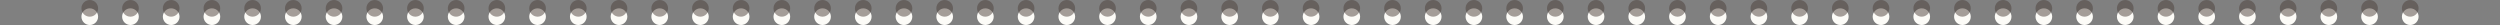 <?xml version="1.0" encoding="utf-8"?>
<!-- Generator: Adobe Illustrator 16.0.0, SVG Export Plug-In . SVG Version: 6.00 Build 0)  -->
<!DOCTYPE svg PUBLIC "-//W3C//DTD SVG 1.1//EN" "http://www.w3.org/Graphics/SVG/1.1/DTD/svg11.dtd">
<svg version="1.1" id="Layer_1" xmlns="http://www.w3.org/2000/svg" xmlns:xlink="http://www.w3.org/1999/xlink" x="0px" y="0px"
	 width="299.875px" height="3px" viewBox="0 -0.001 299.875 3" enable-background="new 0 -0.001 299.875 3" xml:space="preserve">
<rect x="0" y="-0.001" width="299.875" height="3" fill="#808080" stroke="none"/>
<g>
	<circle fill="#FCFBF7" cx="10.767" cy="1.999" r="1"/>
	<circle fill="#FCFBF7" cx="15.65" cy="1.999" r="1"/>
	<circle fill="#FCFBF7" cx="20.533" cy="1.999" r="1"/>
	<circle fill="#FCFBF7" cx="25.416" cy="1.999" r="1"/>
	<circle fill="#FCFBF7" cx="30.299" cy="1.999" r="1"/>
	<circle fill="#FCFBF7" cx="35.183" cy="1.999" r="1"/>
	<circle fill="#FCFBF7" cx="40.066" cy="1.999" r="1"/>
	<circle fill="#FCFBF7" cx="44.949" cy="1.999" r="1"/>
	<circle fill="#FCFBF7" cx="49.832" cy="1.999" r="1"/>
	<circle fill="#FCFBF7" cx="54.716" cy="1.999" r="1"/>
	<circle fill="#FCFBF7" cx="59.598" cy="1.999" r="1"/>
	<circle fill="#FCFBF7" cx="64.481" cy="1.999" r="1"/>
	<circle fill="#FCFBF7" cx="69.365" cy="1.999" r="1"/>
	<circle fill="#FCFBF7" cx="74.248" cy="1.999" r="1"/>
	<circle fill="#FCFBF7" cx="79.132" cy="1.999" r="1"/>
	<circle fill="#FCFBF7" cx="84.015" cy="1.999" r="1"/>
	<circle fill="#FCFBF7" cx="88.897" cy="1.999" r="1"/>
	<circle fill="#FCFBF7" cx="93.781" cy="1.999" r="1"/>
	<circle fill="#FCFBF7" cx="98.664" cy="1.999" r="1"/>
	<circle fill="#FCFBF7" cx="103.547" cy="1.999" r="1"/>
	<circle fill="#FCFBF7" cx="108.43" cy="1.999" r="1"/>
	<circle fill="#FCFBF7" cx="113.313" cy="1.999" r="1"/>
	<circle fill="#FCFBF7" cx="118.197" cy="1.999" r="1"/>
	<circle fill="#FCFBF7" cx="123.08" cy="1.999" r="1"/>
	<circle fill="#FCFBF7" cx="127.963" cy="1.999" r="1"/>
	<circle fill="#FCFBF7" cx="132.847" cy="1.999" r="1"/>
	<circle fill="#FCFBF7" cx="137.73" cy="1.999" r="1"/>
	<circle fill="#FCFBF7" cx="142.613" cy="1.999" r="1"/>
	<circle fill="#FCFBF7" cx="147.496" cy="1.999" r="1"/>
	<circle fill="#FCFBF7" cx="152.379" cy="1.999" r="1"/>
	<circle fill="#FCFBF7" cx="157.263" cy="1.999" r="1"/>
	<circle fill="#FCFBF7" cx="162.146" cy="1.999" r="1"/>
	<circle fill="#FCFBF7" cx="167.029" cy="1.999" r="1"/>
	<circle fill="#FCFBF7" cx="171.912" cy="1.999" r="1"/>
	<circle fill="#FCFBF7" cx="176.795" cy="1.999" r="1"/>
	<circle fill="#FCFBF7" cx="181.678" cy="1.999" r="1"/>
	<circle fill="#FCFBF7" cx="186.562" cy="1.999" r="1"/>
	<circle fill="#FCFBF7" cx="191.445" cy="1.999" r="1"/>
	<circle fill="#FCFBF7" cx="196.328" cy="1.999" r="1"/>
	<circle fill="#FCFBF7" cx="201.211" cy="1.999" r="1"/>
	<circle fill="#FCFBF7" cx="206.094" cy="1.999" r="1"/>
	<circle fill="#FCFBF7" cx="210.978" cy="1.999" r="1"/>
	<circle fill="#FCFBF7" cx="215.861" cy="1.999" r="1"/>
	<circle fill="#FCFBF7" cx="220.744" cy="1.999" r="1"/>
	<circle fill="#FCFBF7" cx="225.627" cy="1.999" r="1"/>
	<circle fill="#FCFBF7" cx="230.511" cy="1.999" r="1"/>
	<circle fill="#FCFBF7" cx="235.394" cy="1.999" r="1"/>
	<circle fill="#FCFBF7" cx="240.276" cy="1.999" r="1"/>
	<circle fill="#FCFBF7" cx="245.16" cy="1.999" r="1"/>
	<circle fill="#FCFBF7" cx="250.043" cy="1.999" r="1"/>
	<circle fill="#FCFBF7" cx="254.926" cy="1.999" r="1"/>
	<circle fill="#FCFBF7" cx="259.81" cy="1.999" r="1"/>
	<circle fill="#FCFBF7" cx="264.693" cy="1.999" r="1"/>
	<circle fill="#FCFBF7" cx="269.576" cy="1.999" r="1"/>
	<circle fill="#FCFBF7" cx="274.459" cy="1.999" r="1"/>
	<circle fill="#FCFBF7" cx="279.342" cy="1.999" r="1"/>
	<circle fill="#FCFBF7" cx="284.226" cy="1.999" r="1"/>
	<circle fill="#FCFBF7" cx="289.108" cy="1.999" r="1"/>
</g>
<g opacity="0.5">
	<circle fill="#4B3F3A" cx="10.767" cy="1" r="1"/>
	<circle fill="#4B3F3A" cx="15.65" cy="1" r="1"/>
	<circle fill="#4B3F3A" cx="20.533" cy="1" r="1"/>
	<circle fill="#4B3F3A" cx="25.416" cy="1" r="1"/>
	<circle fill="#4B3F3A" cx="30.299" cy="1" r="1"/>
	<circle fill="#4B3F3A" cx="35.183" cy="1" r="1"/>
	<circle fill="#4B3F3A" cx="40.066" cy="1" r="1"/>
	<circle fill="#4B3F3A" cx="44.949" cy="1" r="1"/>
	<circle fill="#4B3F3A" cx="49.832" cy="1" r="1"/>
	<circle fill="#4B3F3A" cx="54.716" cy="1" r="1"/>
	<circle fill="#4B3F3A" cx="59.598" cy="1" r="1"/>
	<circle fill="#4B3F3A" cx="64.481" cy="1" r="1"/>
	<circle fill="#4B3F3A" cx="69.365" cy="1" r="1"/>
	<circle fill="#4B3F3A" cx="74.248" cy="1" r="1"/>
	<circle fill="#4B3F3A" cx="79.132" cy="1" r="1"/>
	<circle fill="#4B3F3A" cx="84.015" cy="1" r="1"/>
	<circle fill="#4B3F3A" cx="88.897" cy="1" r="1"/>
	<circle fill="#4B3F3A" cx="93.781" cy="1" r="1"/>
	<circle fill="#4B3F3A" cx="98.664" cy="1" r="1"/>
	<circle fill="#4B3F3A" cx="103.547" cy="1" r="1"/>
	<circle fill="#4B3F3A" cx="108.43" cy="1" r="1"/>
	<circle fill="#4B3F3A" cx="113.313" cy="1" r="1"/>
	<circle fill="#4B3F3A" cx="118.197" cy="1" r="1"/>
	<circle fill="#4B3F3A" cx="123.08" cy="1" r="1"/>
	<circle fill="#4B3F3A" cx="127.963" cy="1" r="1"/>
	<circle fill="#4B3F3A" cx="132.847" cy="1" r="1"/>
	<circle fill="#4B3F3A" cx="137.73" cy="1" r="1"/>
	<circle fill="#4B3F3A" cx="142.613" cy="1" r="1"/>
	<circle fill="#4B3F3A" cx="147.496" cy="1" r="1"/>
	<circle fill="#4B3F3A" cx="152.379" cy="1" r="1"/>
	<circle fill="#4B3F3A" cx="157.263" cy="1" r="1"/>
	<circle fill="#4B3F3A" cx="162.146" cy="1" r="1"/>
	<circle fill="#4B3F3A" cx="167.029" cy="1" r="1"/>
	<circle fill="#4B3F3A" cx="171.912" cy="1" r="1"/>
	<circle fill="#4B3F3A" cx="176.795" cy="1" r="1"/>
	<circle fill="#4B3F3A" cx="181.678" cy="1" r="1"/>
	<circle fill="#4B3F3A" cx="186.562" cy="1" r="1"/>
	<circle fill="#4B3F3A" cx="191.445" cy="1" r="1"/>
	<circle fill="#4B3F3A" cx="196.328" cy="1" r="1"/>
	<circle fill="#4B3F3A" cx="201.211" cy="1" r="1"/>
	<circle fill="#4B3F3A" cx="206.094" cy="1" r="1"/>
	<circle fill="#4B3F3A" cx="210.978" cy="1" r="1"/>
	<circle fill="#4B3F3A" cx="215.861" cy="1" r="1"/>
	<circle fill="#4B3F3A" cx="220.744" cy="1" r="1"/>
	<circle fill="#4B3F3A" cx="225.627" cy="1" r="1"/>
	<circle fill="#4B3F3A" cx="230.511" cy="1" r="1"/>
	<circle fill="#4B3F3A" cx="235.394" cy="1" r="1"/>
	<circle fill="#4B3F3A" cx="240.276" cy="1" r="1"/>
	<circle fill="#4B3F3A" cx="245.16" cy="1" r="1"/>
	<circle fill="#4B3F3A" cx="250.043" cy="1" r="1"/>
	<circle fill="#4B3F3A" cx="254.926" cy="1" r="1"/>
	<circle fill="#4B3F3A" cx="259.81" cy="1" r="1"/>
	<circle fill="#4B3F3A" cx="264.693" cy="1" r="1"/>
	<circle fill="#4B3F3A" cx="269.576" cy="1" r="1"/>
	<circle fill="#4B3F3A" cx="274.459" cy="1" r="1"/>
	<circle fill="#4B3F3A" cx="279.342" cy="1" r="1"/>
	<circle fill="#4B3F3A" cx="284.226" cy="1" r="1"/>
	<circle fill="#4B3F3A" cx="289.108" cy="1" r="1"/>
</g>
</svg>
